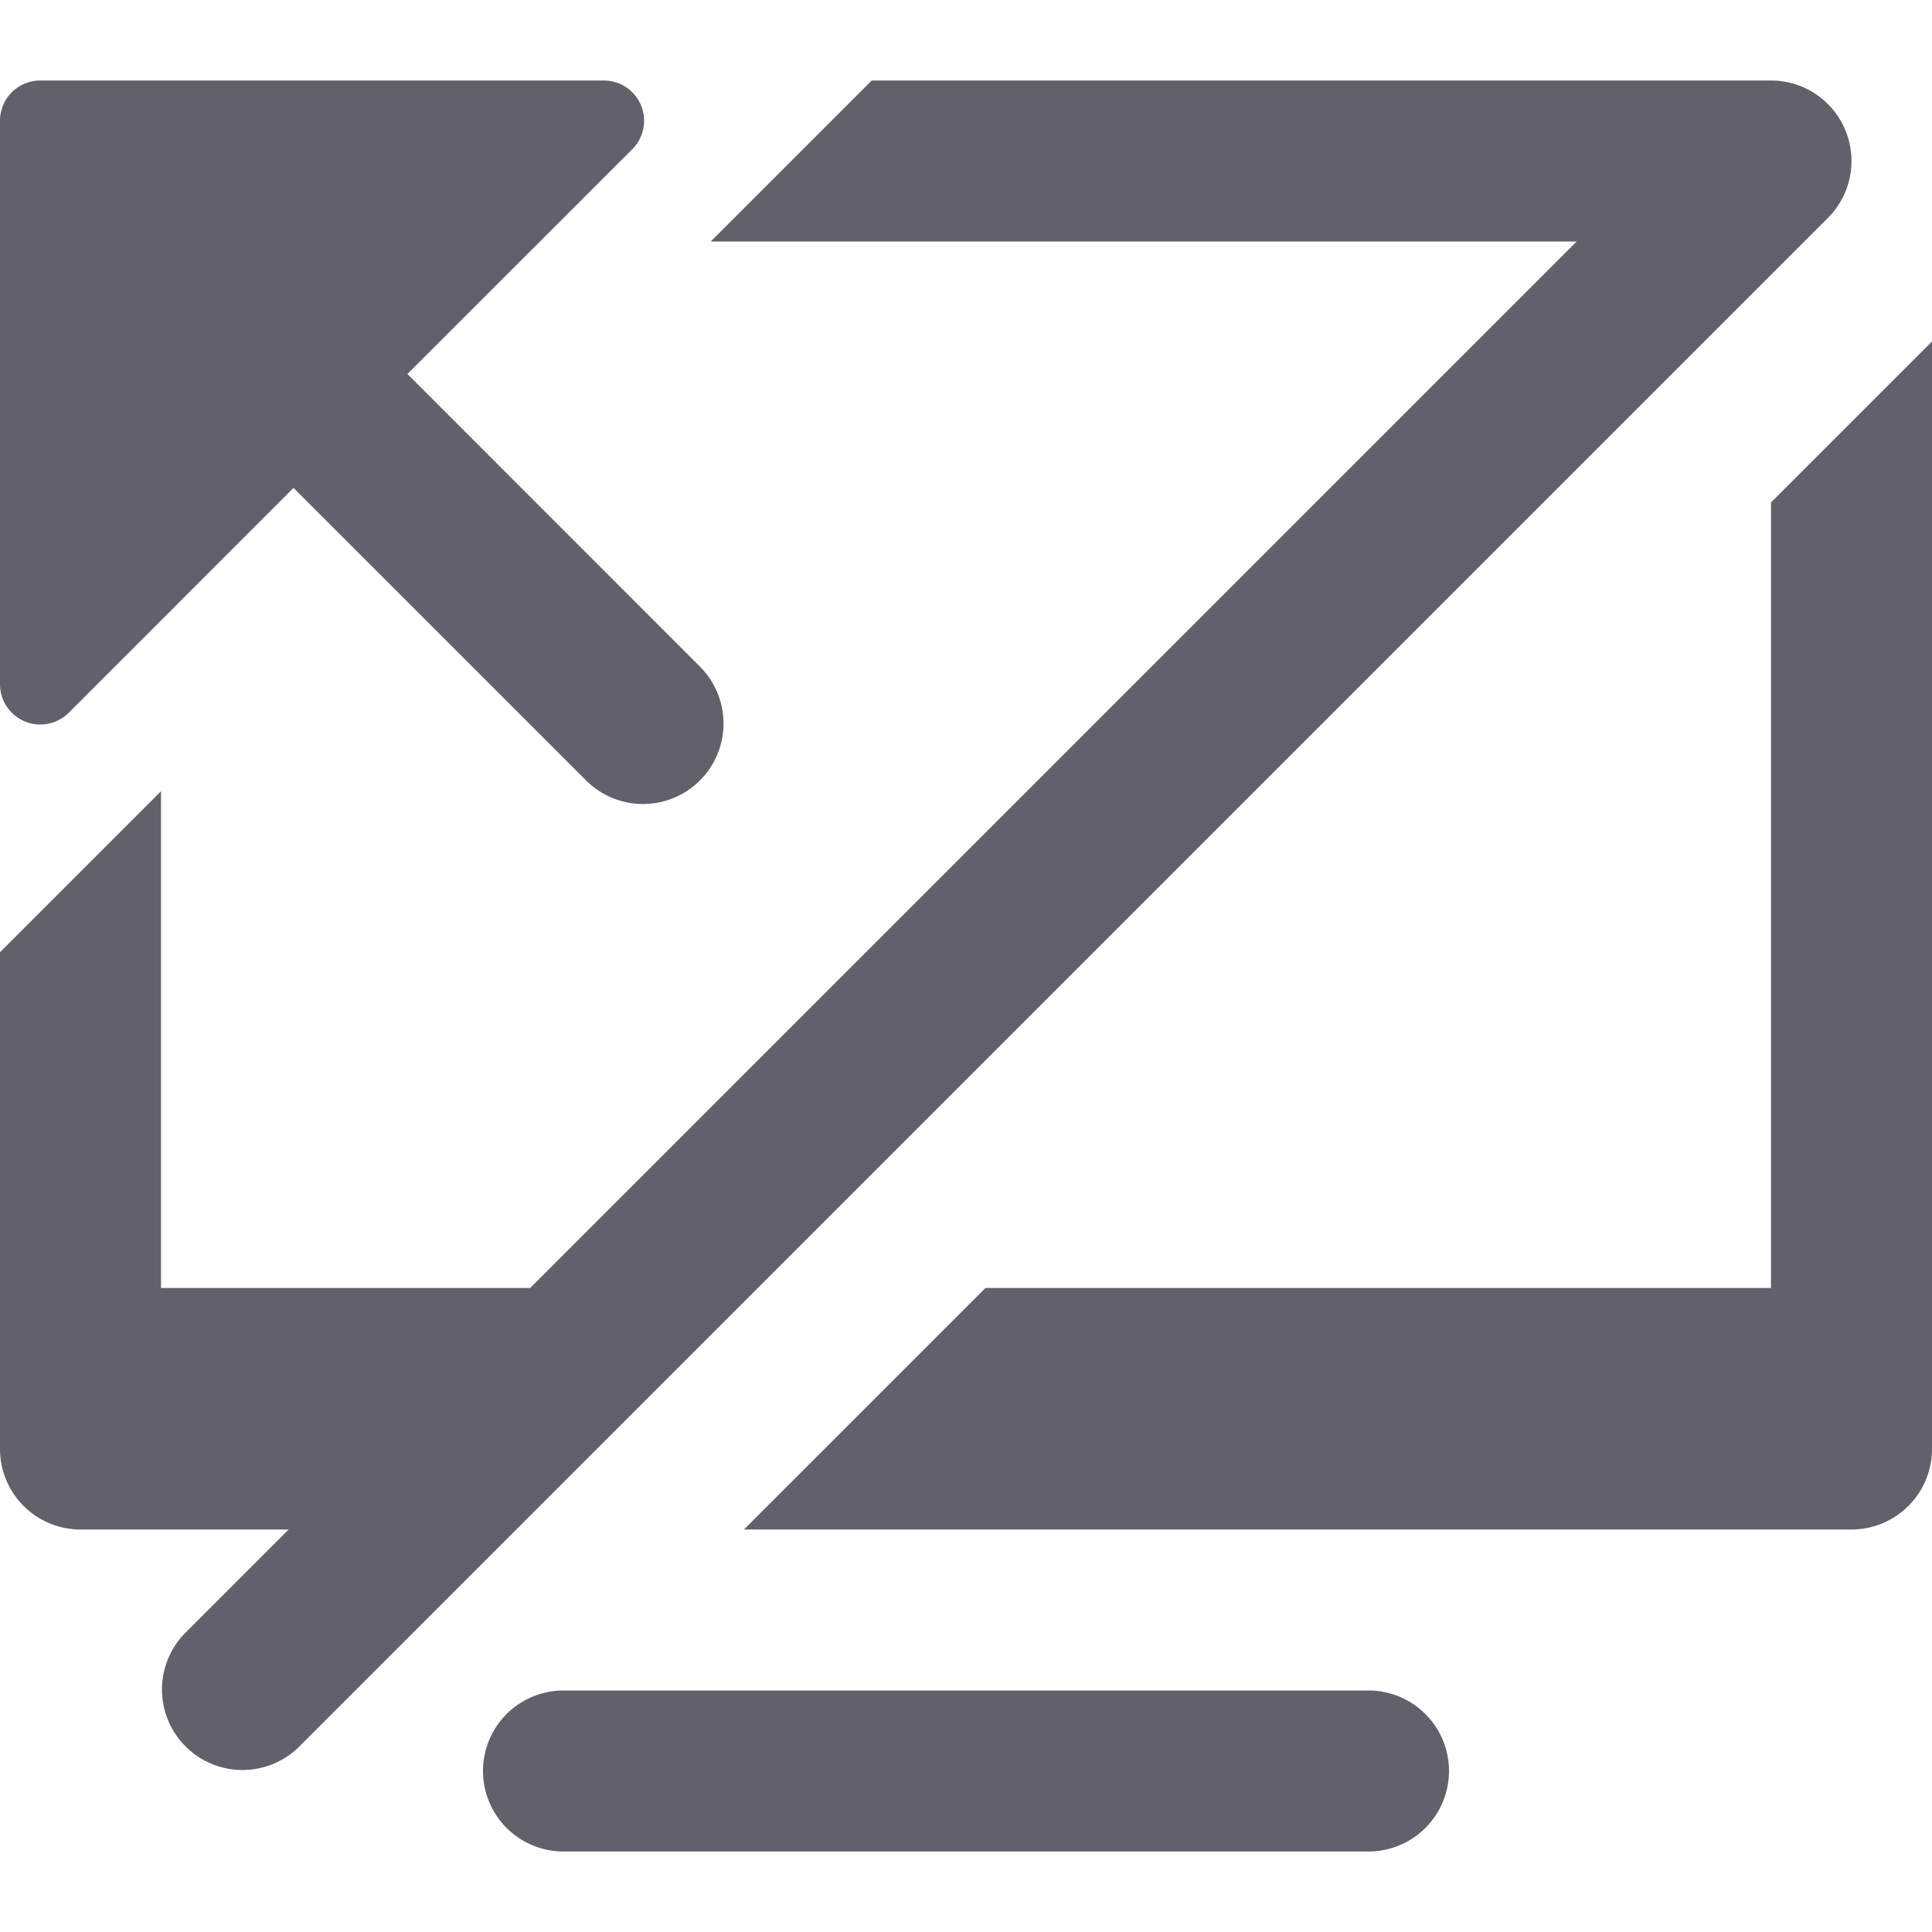 <svg xmlns="http://www.w3.org/2000/svg" height="24" width="24" viewBox="0 0 24 24"><path d="M22,6.242V16H12.242l-3,3H23a1,1,0,0,0,1-1V4.242Z" fill="#61616b"></path><path d="M22.707,2.707A1,1,0,0,0,22,1H10.829l-2,2H19.586l-13,13H2V9.829l-2,2V18a1,1,0,0,0,1,1H3.586L2.293,20.293a1,1,0,0,0,1.414,1.414Z" fill="#61616b"></path><path d="M17,21H7a1,1,0,0,0,0,2H17a1,1,0,0,0,0-2Z" fill="#61616b"></path><path data-color="color-2" d="M.309,8.962A.493.493,0,0,0,.5,9a.5.5,0,0,0,.354-.146L3.646,6.061,7.293,9.707A1,1,0,0,0,8.707,8.293L5.061,4.646,7.854,1.854A.5.5,0,0,0,7.5,1H.5a.5.5,0,0,0-.5.5v7A.5.5,0,0,0,.309,8.962Z" fill="#61616b"></path></svg>